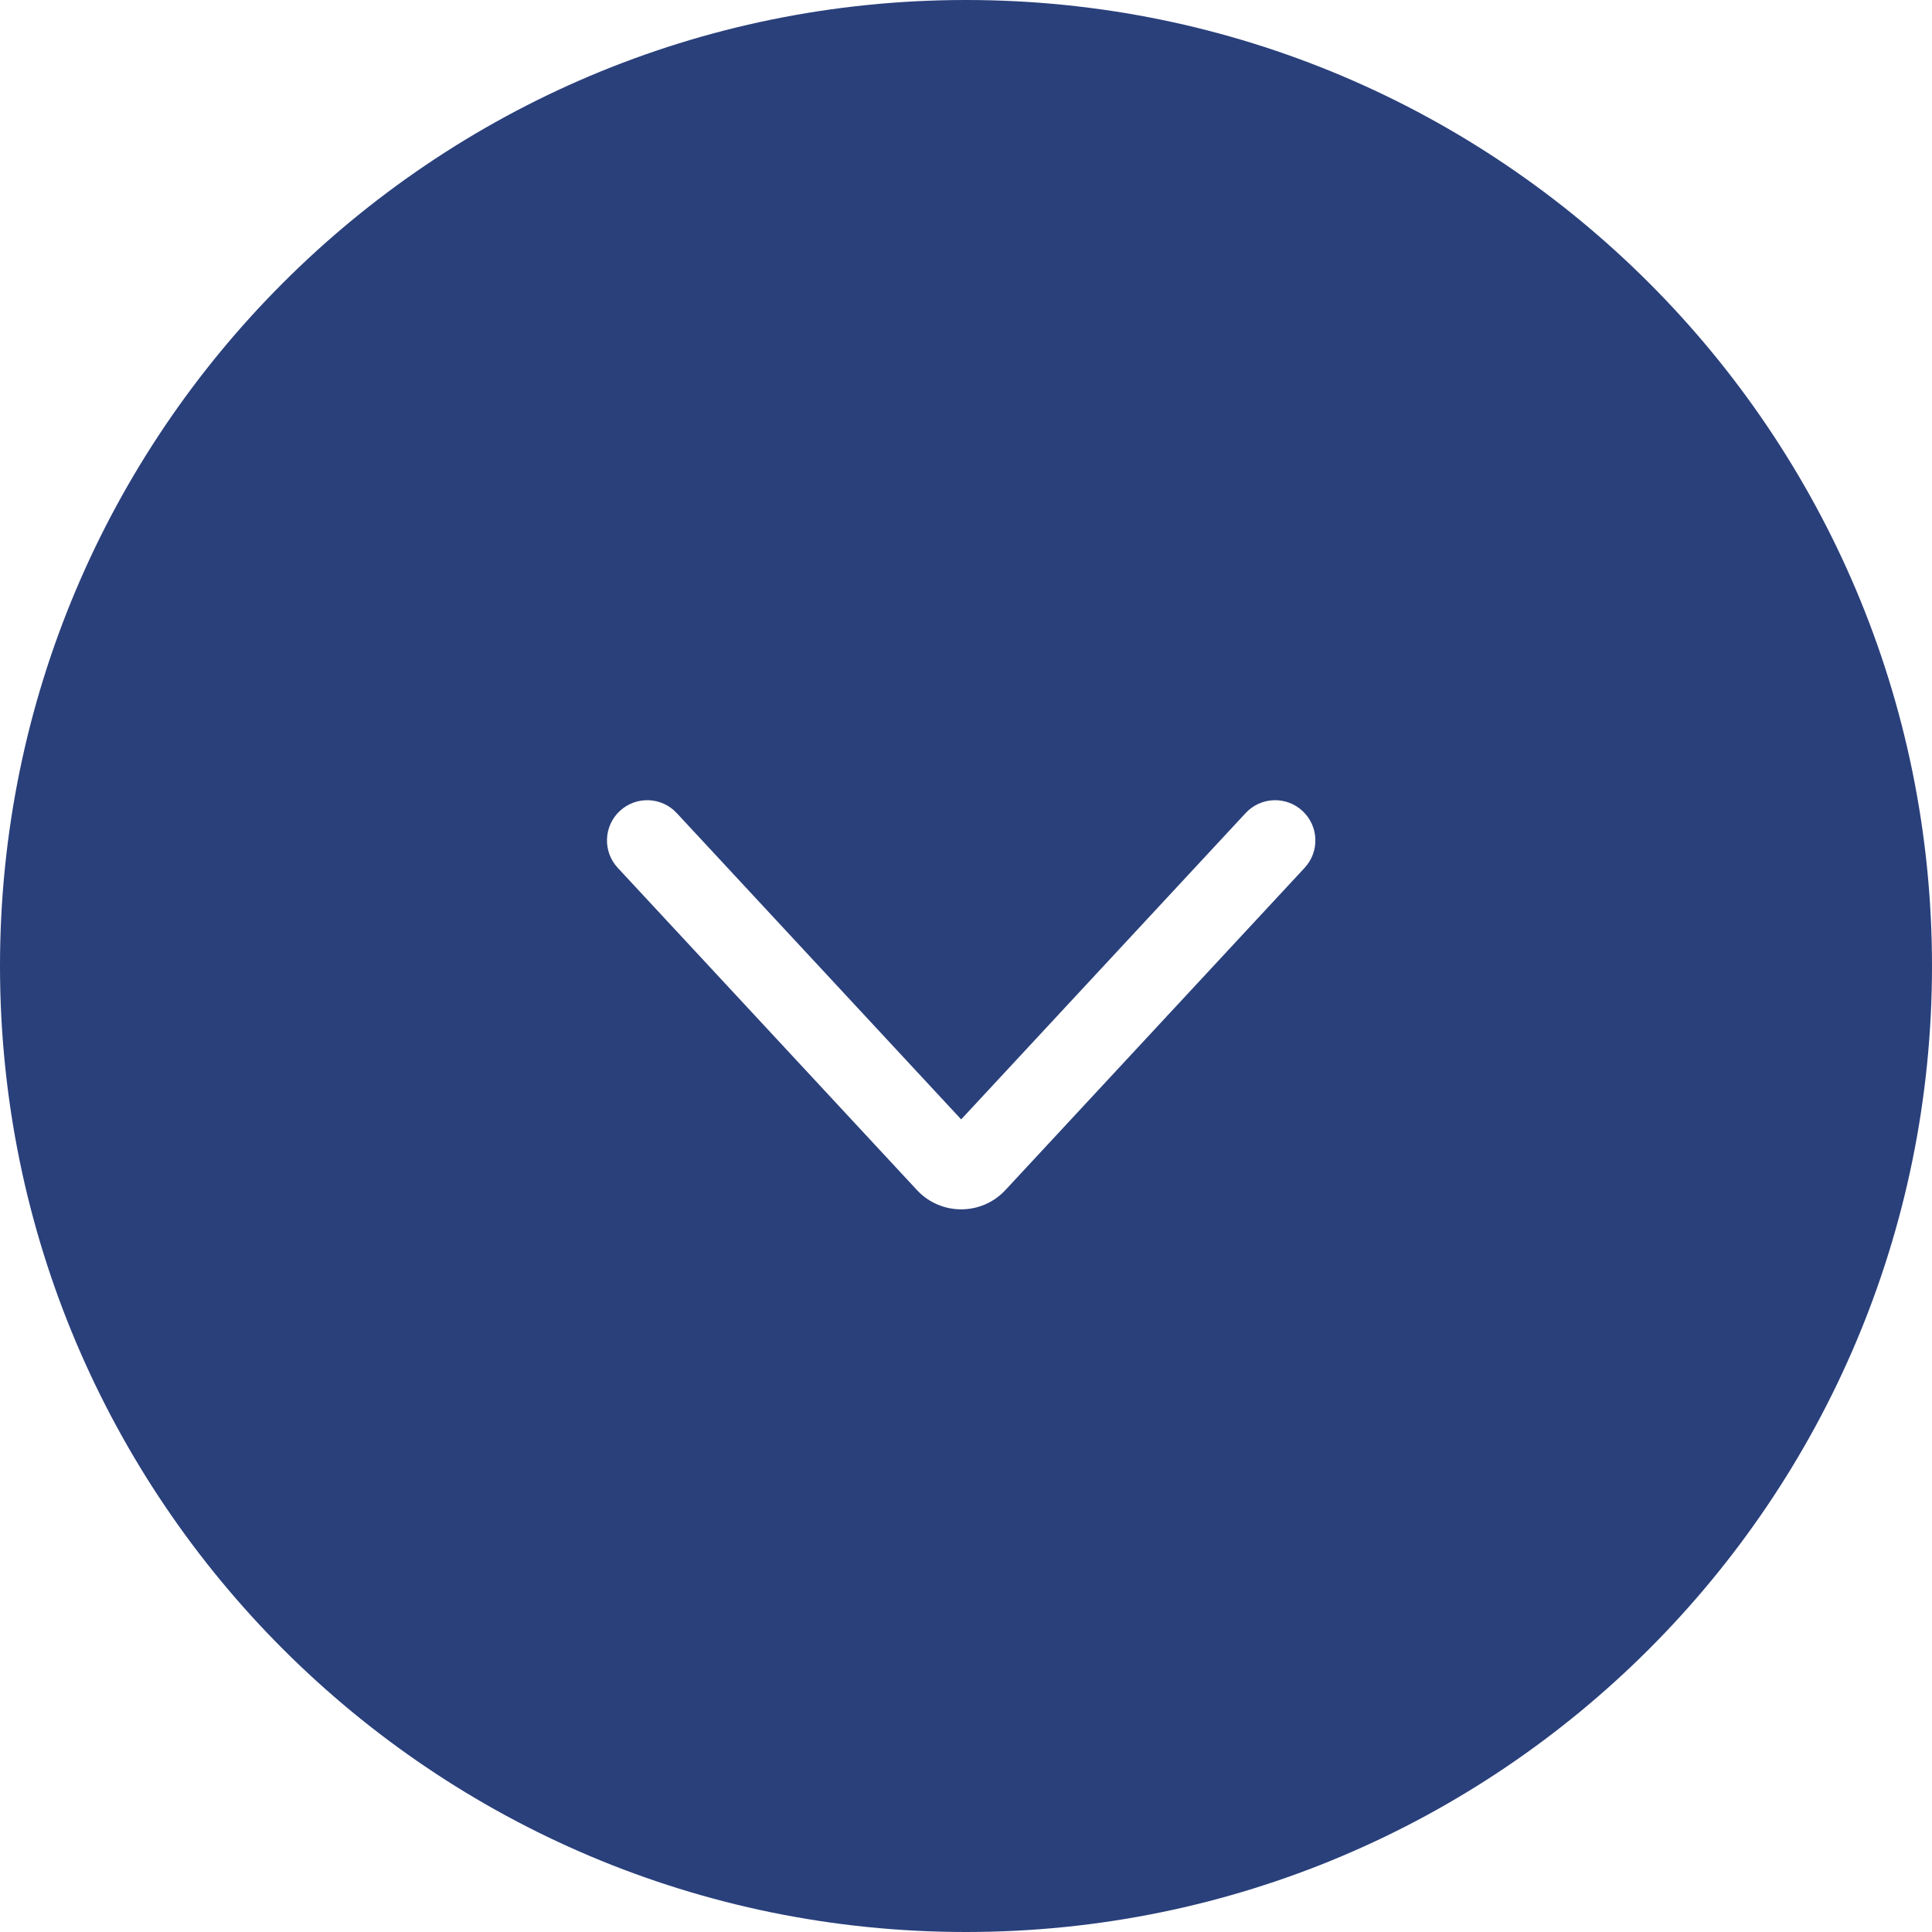 <svg width="96" height="96" viewBox="0 0 96 96" fill="none" xmlns="http://www.w3.org/2000/svg">
<path fill-rule="evenodd" clip-rule="evenodd" d="M0 48C0 74.51 21.49 96 48 96C74.51 96 96 74.51 96 48C96 21.49 74.51 0 48 0C21.49 0 0 21.49 0 48ZM33.626 40.401L47.76 55.622L61.895 40.401C62.646 39.591 63.912 39.544 64.721 40.296C65.531 41.047 65.578 42.313 64.826 43.122L49.959 59.133C48.772 60.411 46.749 60.411 45.562 59.133L30.695 43.122C29.943 42.313 29.99 41.047 30.799 40.296C31.609 39.544 32.874 39.591 33.626 40.401Z" fill="#2A407B"/>
</svg>
